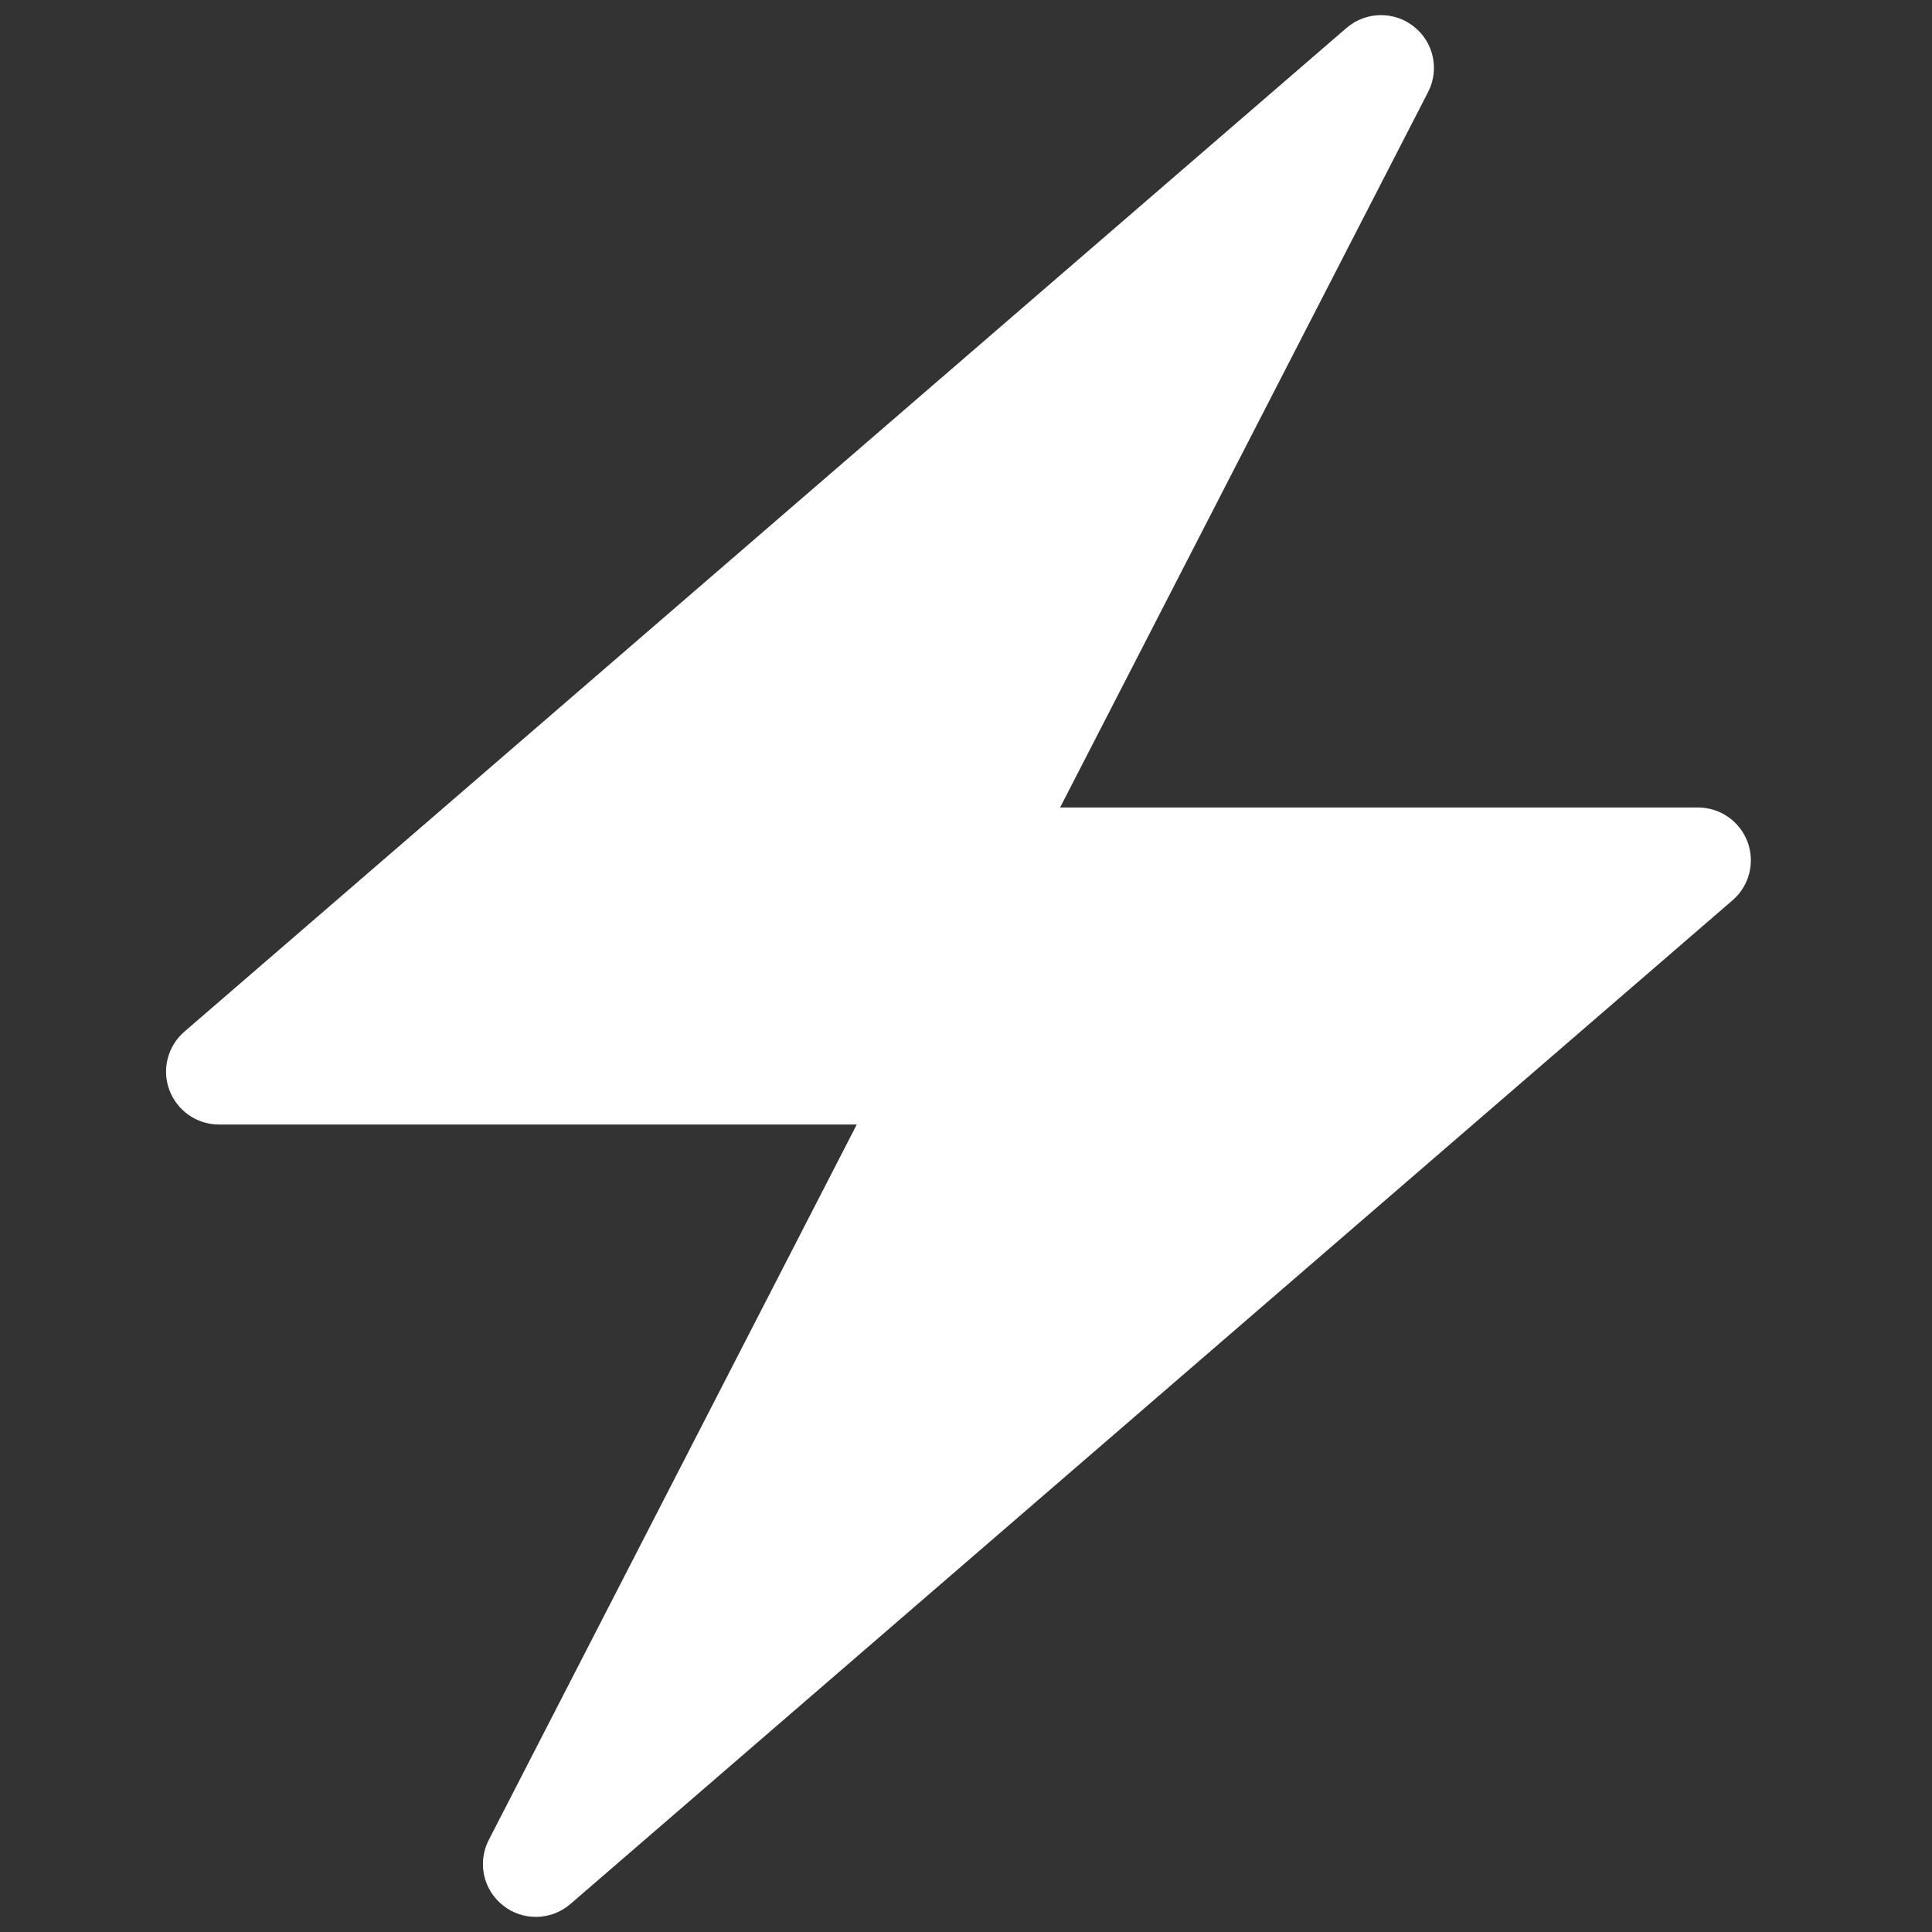 <svg width="24" height="24" viewBox="0 0 24 24" fill="none" xmlns="http://www.w3.org/2000/svg">
    <rect x="0" y="0" width="24" height="24" fill="#333333" stroke="none"/>
    <path d="M21.709 10.459C21.613 10.202 21.368 10.031 21.093 10.031H13.169L17.74 1.144C17.884 0.865 17.81 0.523 17.562 0.329C17.443 0.234 17.299 0.188 17.156 0.188C17.003 0.188 16.85 0.241 16.727 0.347L11.906 4.511L2.29 12.816C2.083 12.995 2.008 13.284 2.104 13.541C2.2 13.797 2.444 13.969 2.719 13.969H10.643L6.072 22.856C5.928 23.135 6.002 23.477 6.25 23.671C6.369 23.766 6.513 23.812 6.656 23.812C6.809 23.812 6.962 23.759 7.085 23.653L11.906 19.489L21.522 11.184C21.73 11.005 21.804 10.716 21.709 10.459Z"
          fill="white"/>
</svg>
